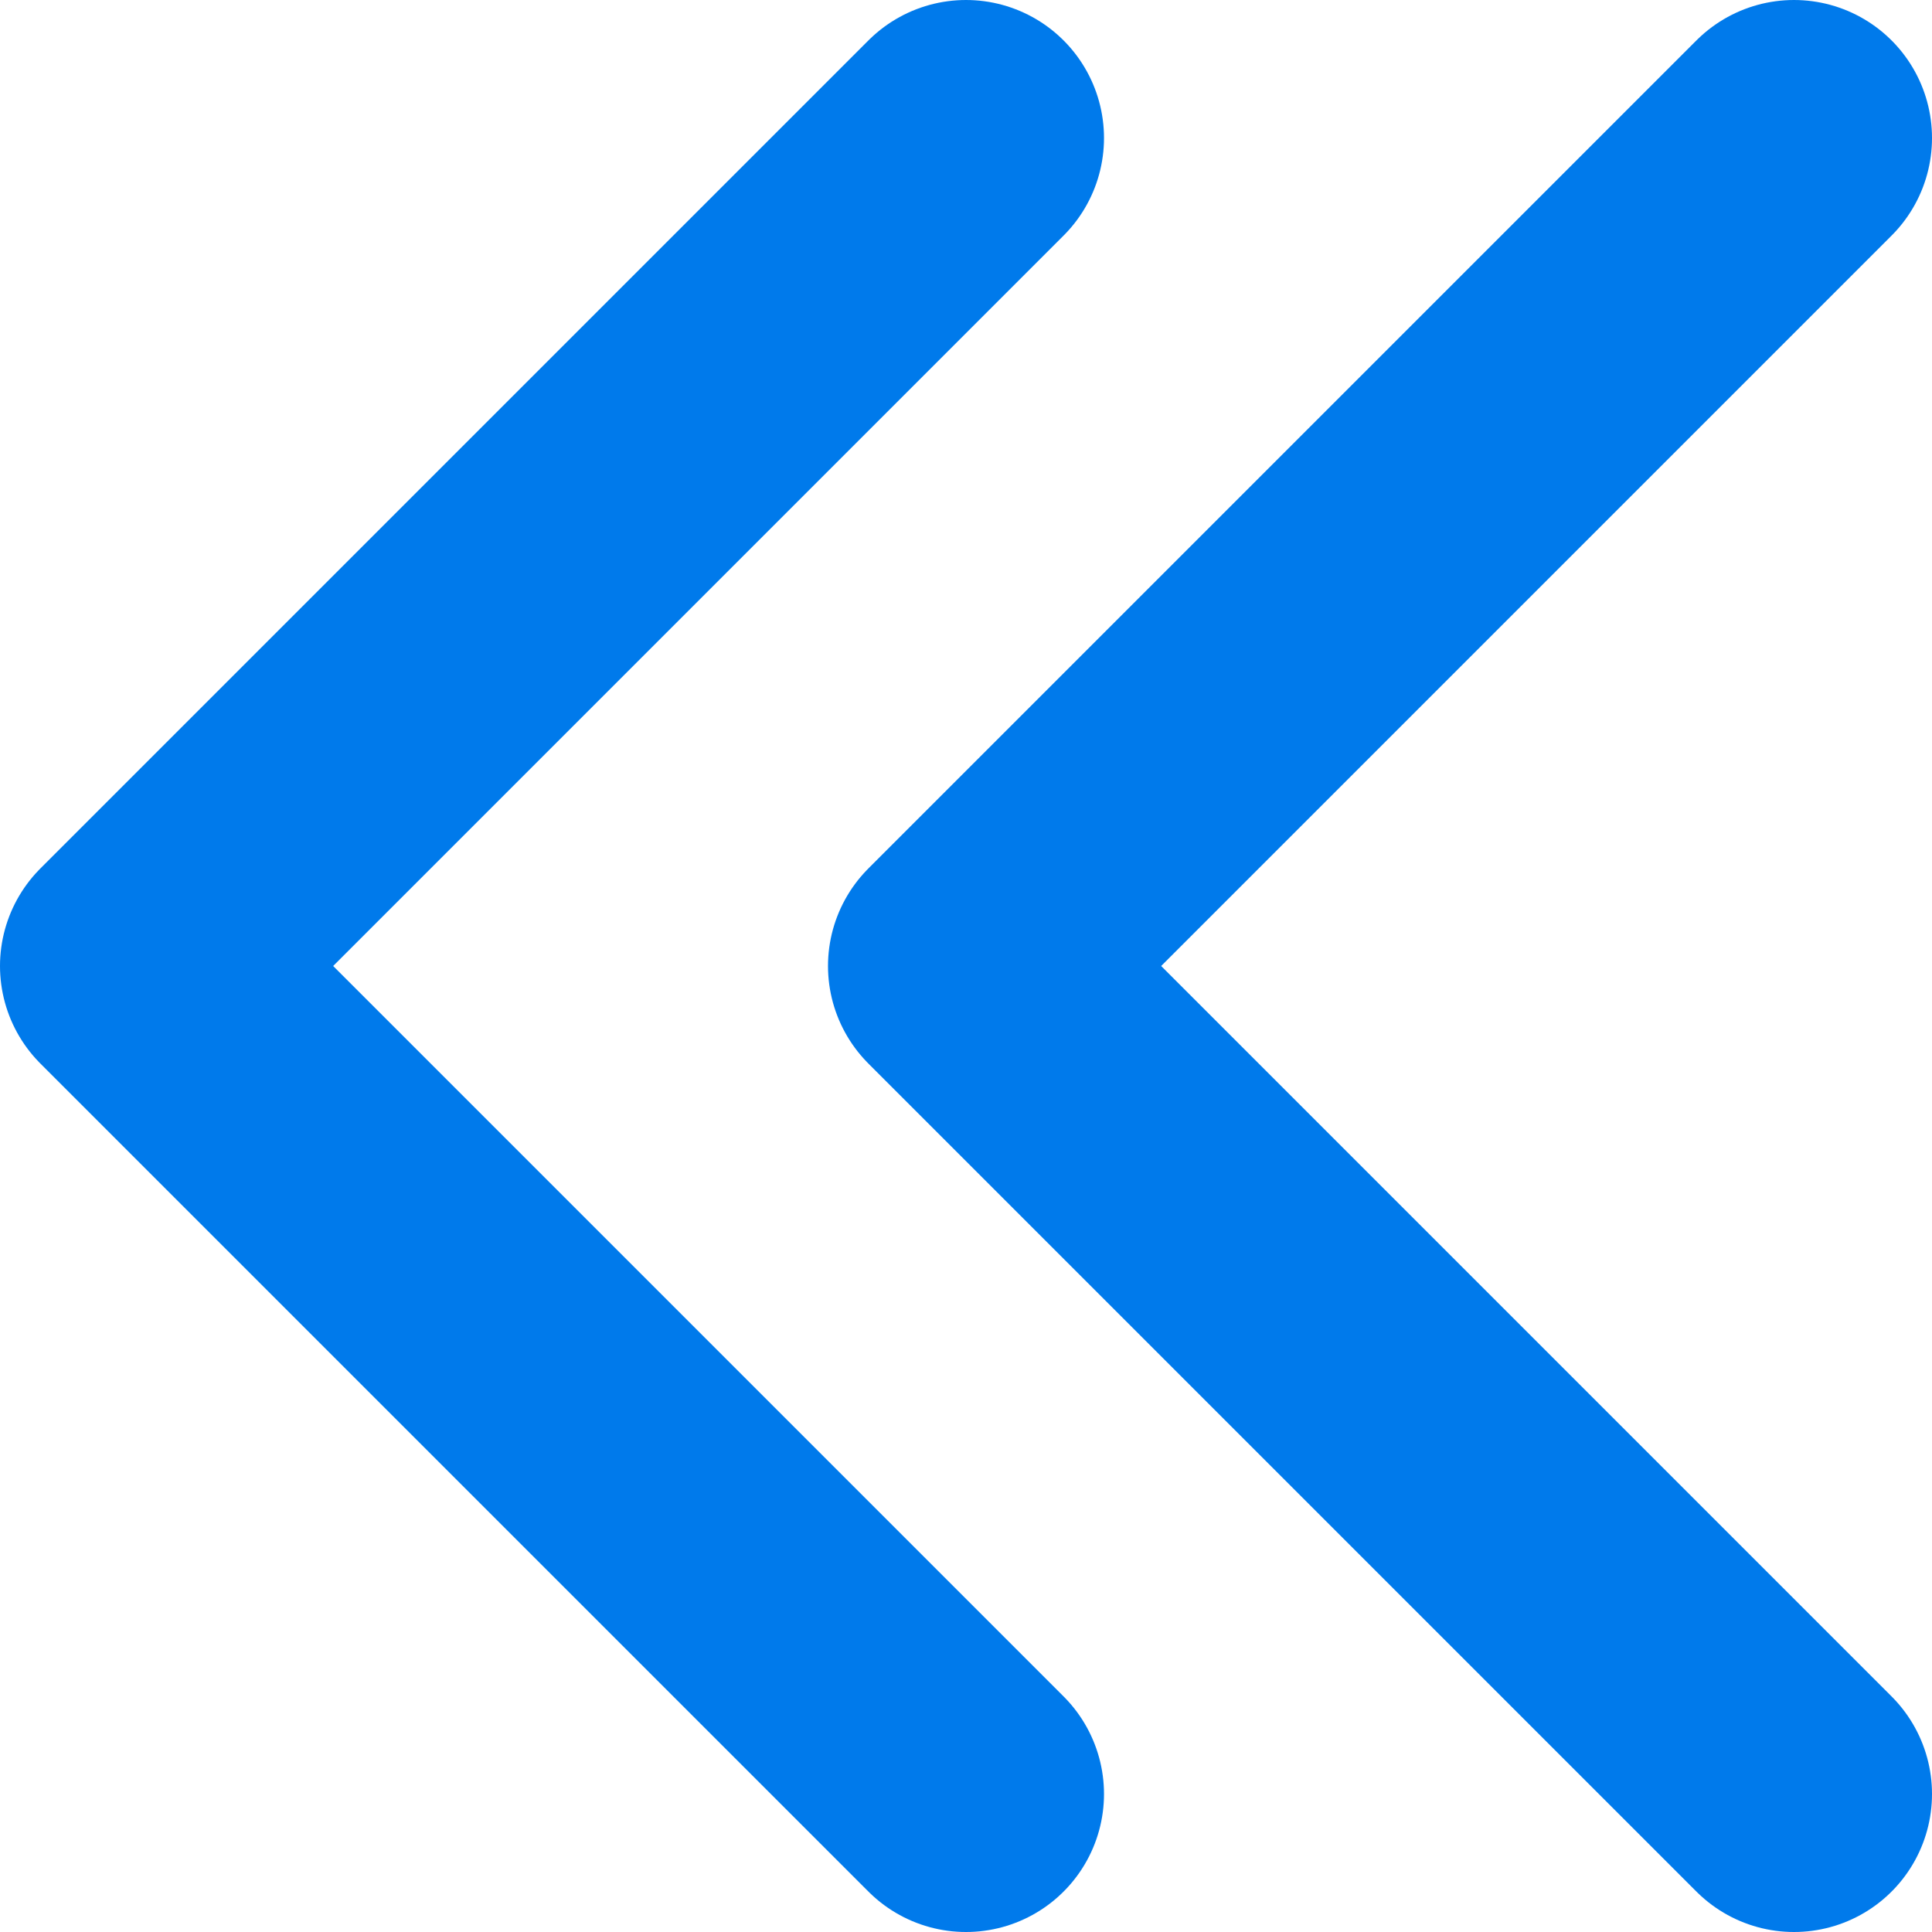 <svg width="28" height="28" viewBox="0 0 28 28" fill="none" xmlns="http://www.w3.org/2000/svg">
<path d="M14 2L2 14L14 26" stroke="#007AEB" stroke-width="4" stroke-linecap="round" stroke-linejoin="round"/>
<path d="M26 2L14 14L26 26" stroke="#007AEB" stroke-width="4" stroke-linecap="round" stroke-linejoin="round"/>
</svg>
